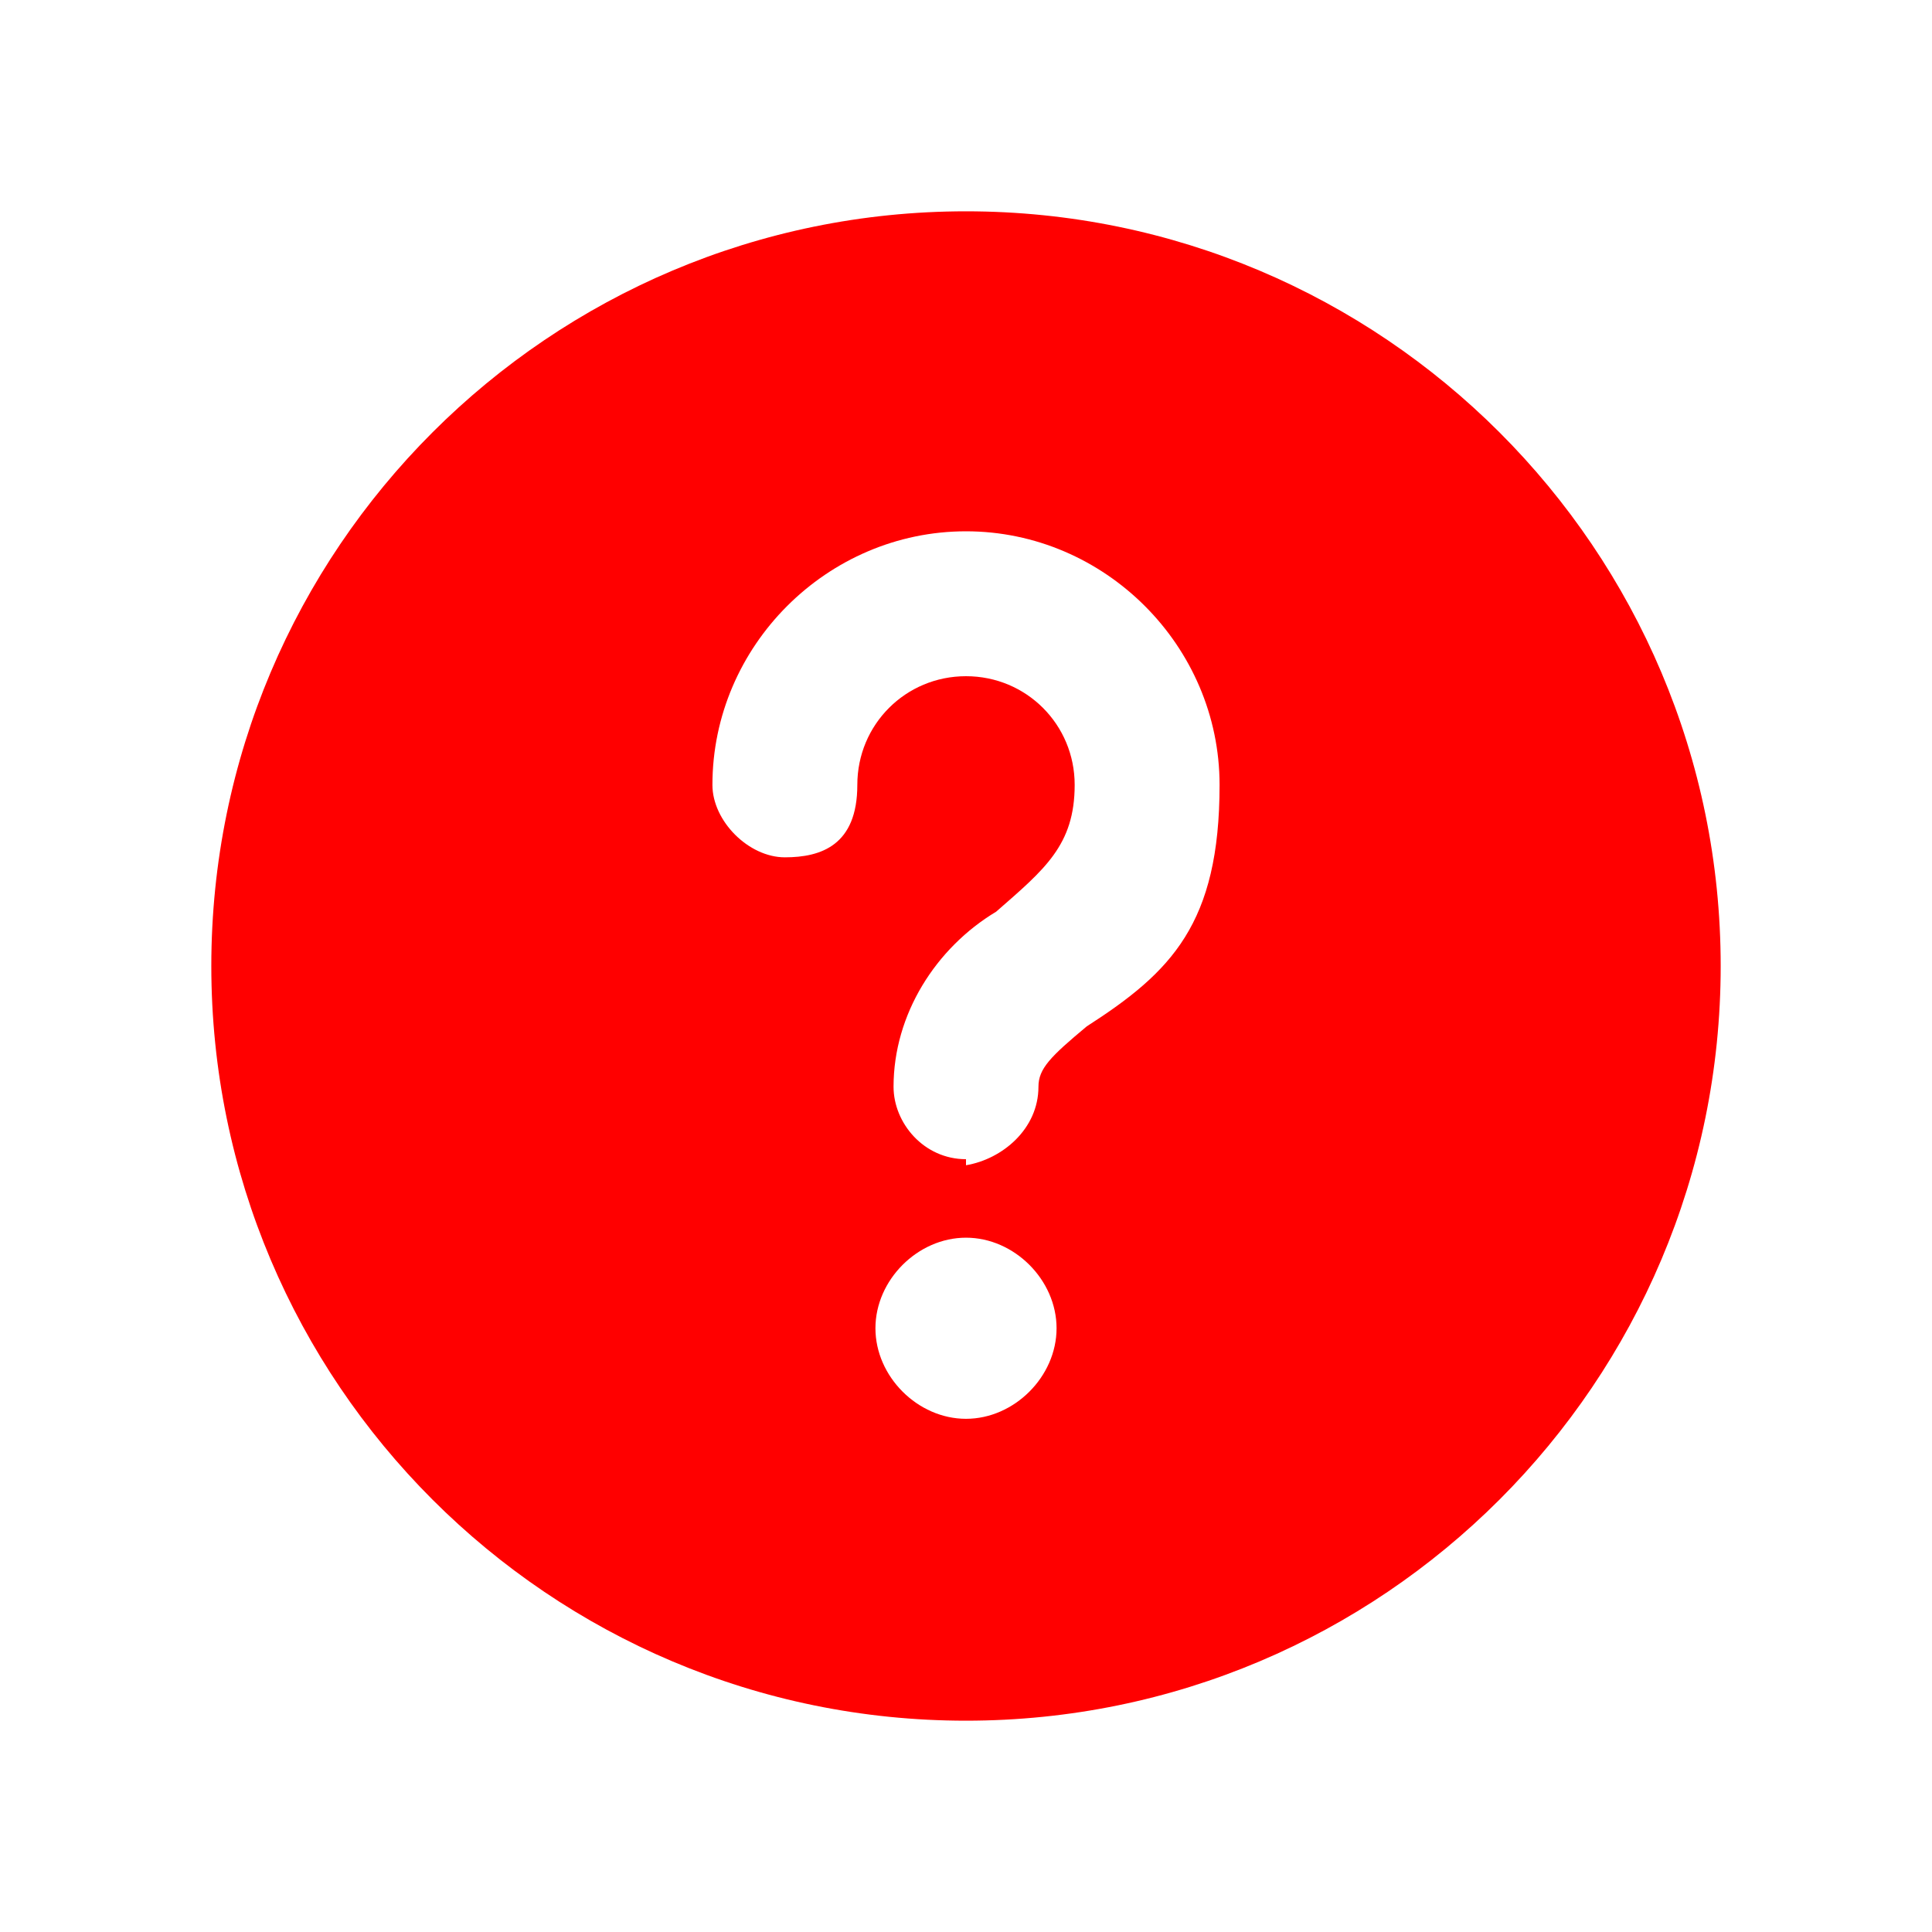 <?xml version="1.0" encoding="UTF-8"?>
<svg id="_레이어_1" data-name=" 레이어 1" xmlns="http://www.w3.org/2000/svg" width="11.3mm" height="11.3mm" baseProfile="tiny" version="1.2" viewBox="0 0 32 32">
  <path d="M16,28.5c6.9,0,12.5-5.6,12.5-12.5S22.9,3.5,16,3.5,3.5,9.1,3.5,16s5.6,12.5,12.5,12.5ZM16,23.5c-.8,0-1.5-.7-1.5-1.5s.7-1.5,1.5-1.5,1.5.7,1.5,1.5-.7,1.5-1.5,1.5ZM16,19.2c-.7,0-1.2-.6-1.2-1.2,0-1.2.7-2.3,1.7-2.9.8-.7,1.3-1.1,1.3-2.1s-.8-1.8-1.8-1.8-1.8.8-1.8,1.8-.6,1.2-1.2,1.2-1.2-.6-1.2-1.2c0-2.3,1.9-4.2,4.2-4.2s4.2,1.9,4.2,4.2-.8,3.1-2.2,4c-.6.5-.8.7-.8,1,0,.7-.6,1.2-1.2,1.3h0Z" fill="red" stroke-width="0"/>
</svg>